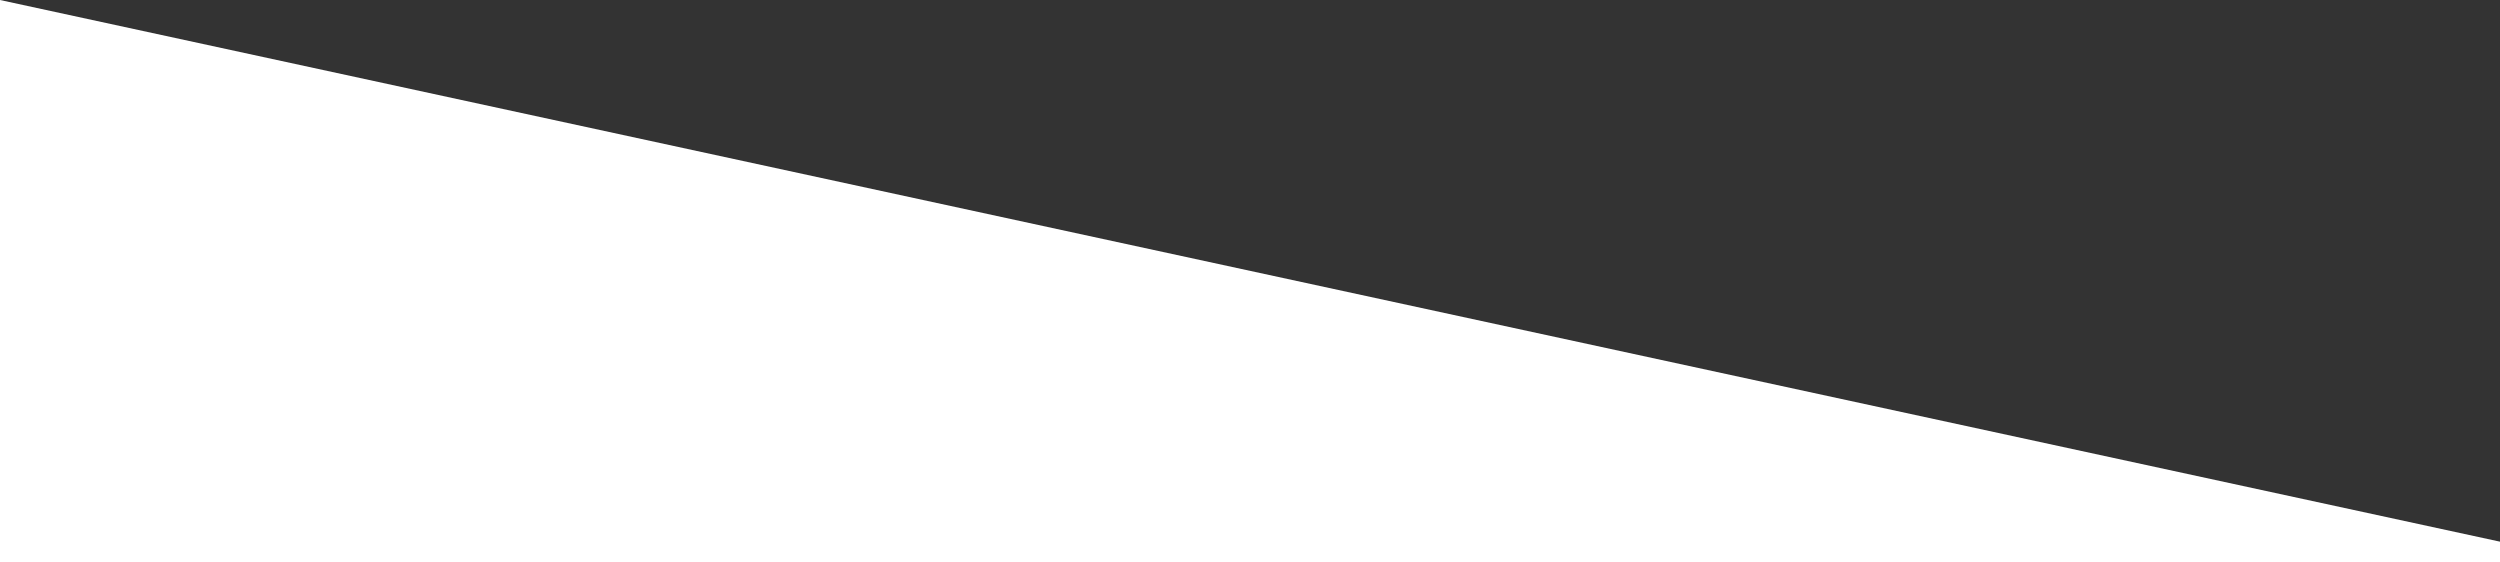 <?xml version="1.0" encoding="UTF-8" standalone="no"?>
<svg
   width="480"
   height="108"
   viewBox="0 0 480 108"
   fill="none"
   version="1.1"
   id="svg867"
   sodipodi:docname="wave-triangle-mobile-inkscape.svg"
   inkscape:version="1.1.1 (1:1.1+202109281949+c3084ef5ed)"
   xmlns:inkscape="http://www.inkscape.org/namespaces/inkscape"
   xmlns:sodipodi="http://sodipodi.sourceforge.net/DTD/sodipodi-0.dtd"
   xmlns="http://www.w3.org/2000/svg"
   xmlns:svg="http://www.w3.org/2000/svg">
  <rect x="0" y="0" width="480" height="108" fill="#333333" stroke="none"/>
  <defs
     id="defs871" />
  <sodipodi:namedview
     id="namedview869"
     pagecolor="#505050"
     bordercolor="#eeeeee"
     borderopacity="1"
     inkscape:pageshadow="0"
     inkscape:pageopacity="0"
     inkscape:pagecheckerboard="0"
     showgrid="false"
     fit-margin-top="0"
     fit-margin-left="0"
     fit-margin-right="0"
     fit-margin-bottom="0"
     inkscape:zoom="0.65625"
     inkscape:cx="369.52381"
     inkscape:cy="44.952381"
     inkscape:window-width="1920"
     inkscape:window-height="1080"
     inkscape:window-x="0"
     inkscape:window-y="-36"
     inkscape:window-maximized="1"
     inkscape:current-layer="svg867"
     inkscape:snap-bbox="true"
     inkscape:snap-bbox-edge-midpoints="false"
     inkscape:bbox-paths="true" />
  <path
     id="rect1066"
     style="fill:#ffffff;stroke-width:0.278"
     d="m 0,0 v 104 2 2 h 480 v -2 -2 z" />
</svg>
